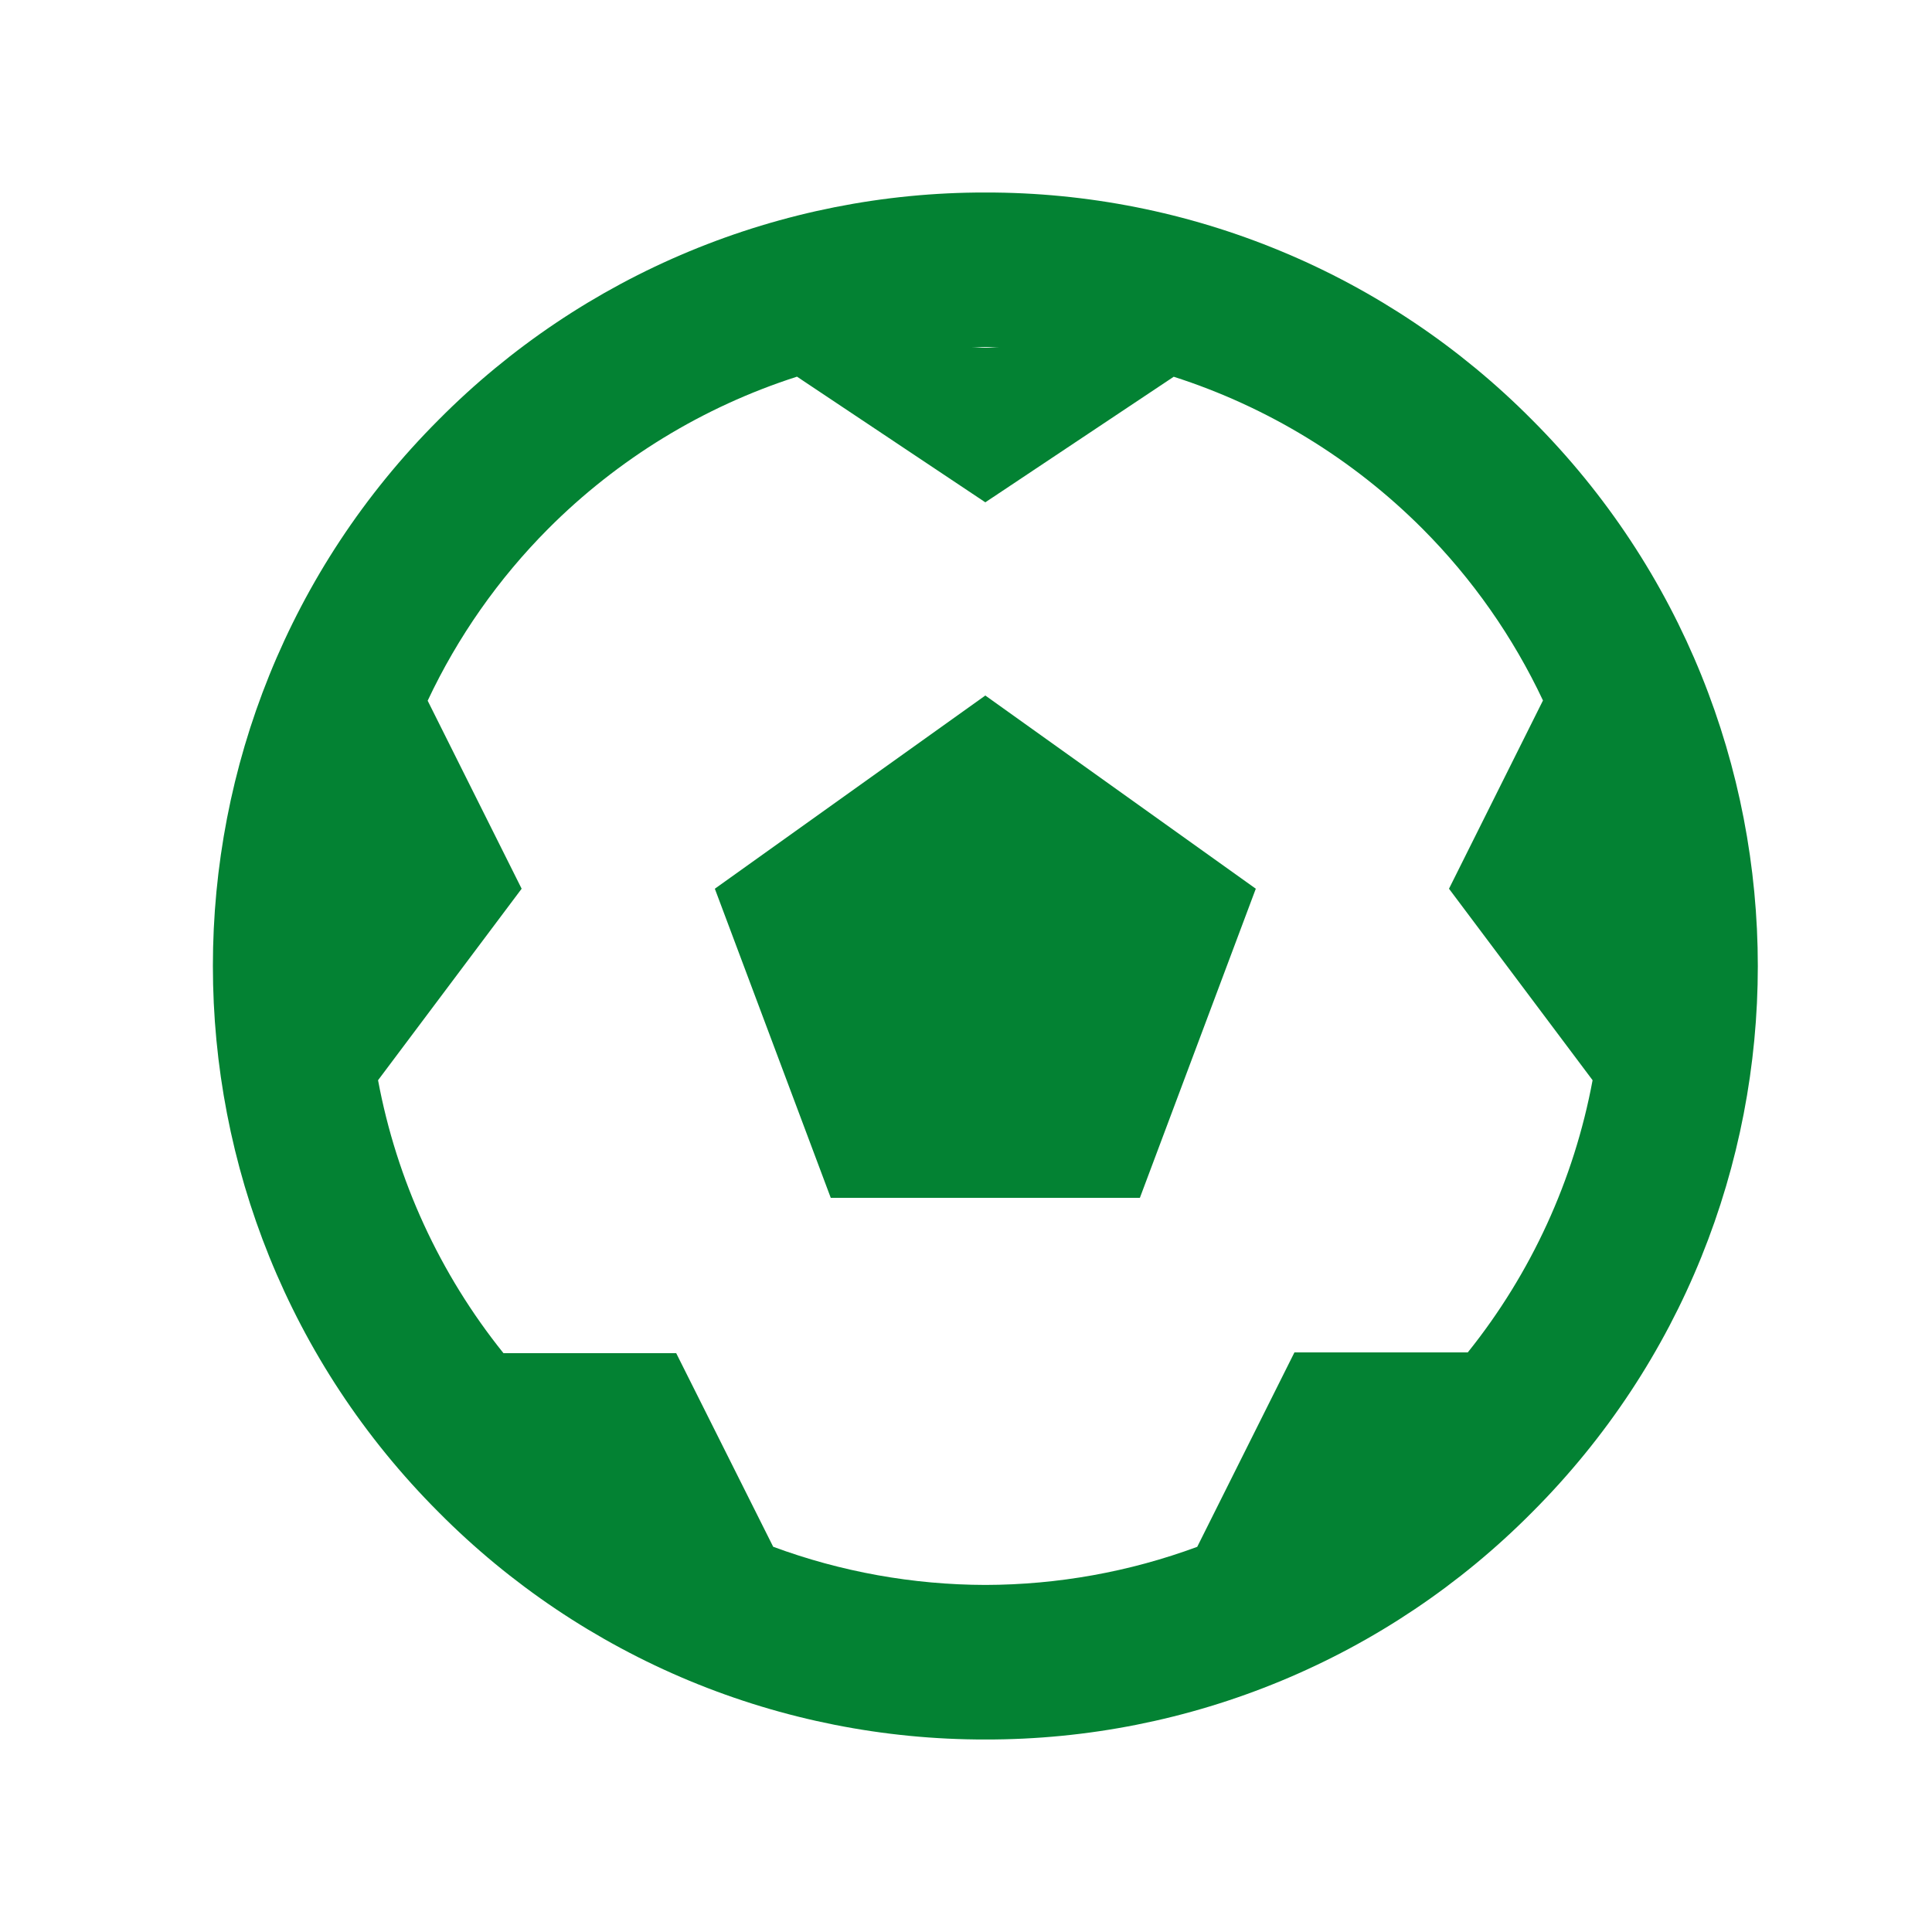 <svg width="25" height="25" viewBox="0 0 25 25" fill="none" xmlns="http://www.w3.org/2000/svg">
<path d="M19.821 5.429C18.895 4.496 17.794 3.756 16.581 3.252C15.367 2.747 14.065 2.489 12.751 2.491C11.437 2.489 10.135 2.748 8.921 3.252C7.707 3.756 6.605 4.496 5.679 5.429C1.78 9.327 1.78 15.672 5.679 19.571C6.605 20.504 7.707 21.244 8.921 21.749C10.135 22.253 11.438 22.511 12.752 22.509C14.066 22.511 15.368 22.253 16.581 21.749C17.795 21.245 18.896 20.505 19.822 19.572C23.721 15.674 23.721 9.329 19.821 5.429ZM12.931 4.5H12.572C12.633 4.499 12.691 4.491 12.752 4.491C12.813 4.491 12.87 4.499 12.931 4.5ZM18.993 17.5H16.75L15.492 20.016C14.615 20.34 13.687 20.507 12.751 20.509C11.814 20.507 10.884 20.34 10.005 20.015L8.75 17.51H6.515C5.691 16.485 5.133 15.271 4.892 13.978L6.75 11.5L5.534 9.067C5.922 8.242 6.45 7.489 7.093 6.843C7.994 5.939 9.098 5.264 10.313 4.874L12.75 6.5L15.188 4.875C16.403 5.265 17.507 5.94 18.408 6.843C19.051 7.488 19.578 8.24 19.966 9.064L18.75 11.5L20.608 13.978C20.368 15.267 19.814 16.477 18.993 17.5Z" fill="#038233"/>
<path d="M9.25 11.5L10.75 15.5H14.75L16.25 11.5L12.75 9L9.25 11.5Z" fill="#038233"/>
</svg>
